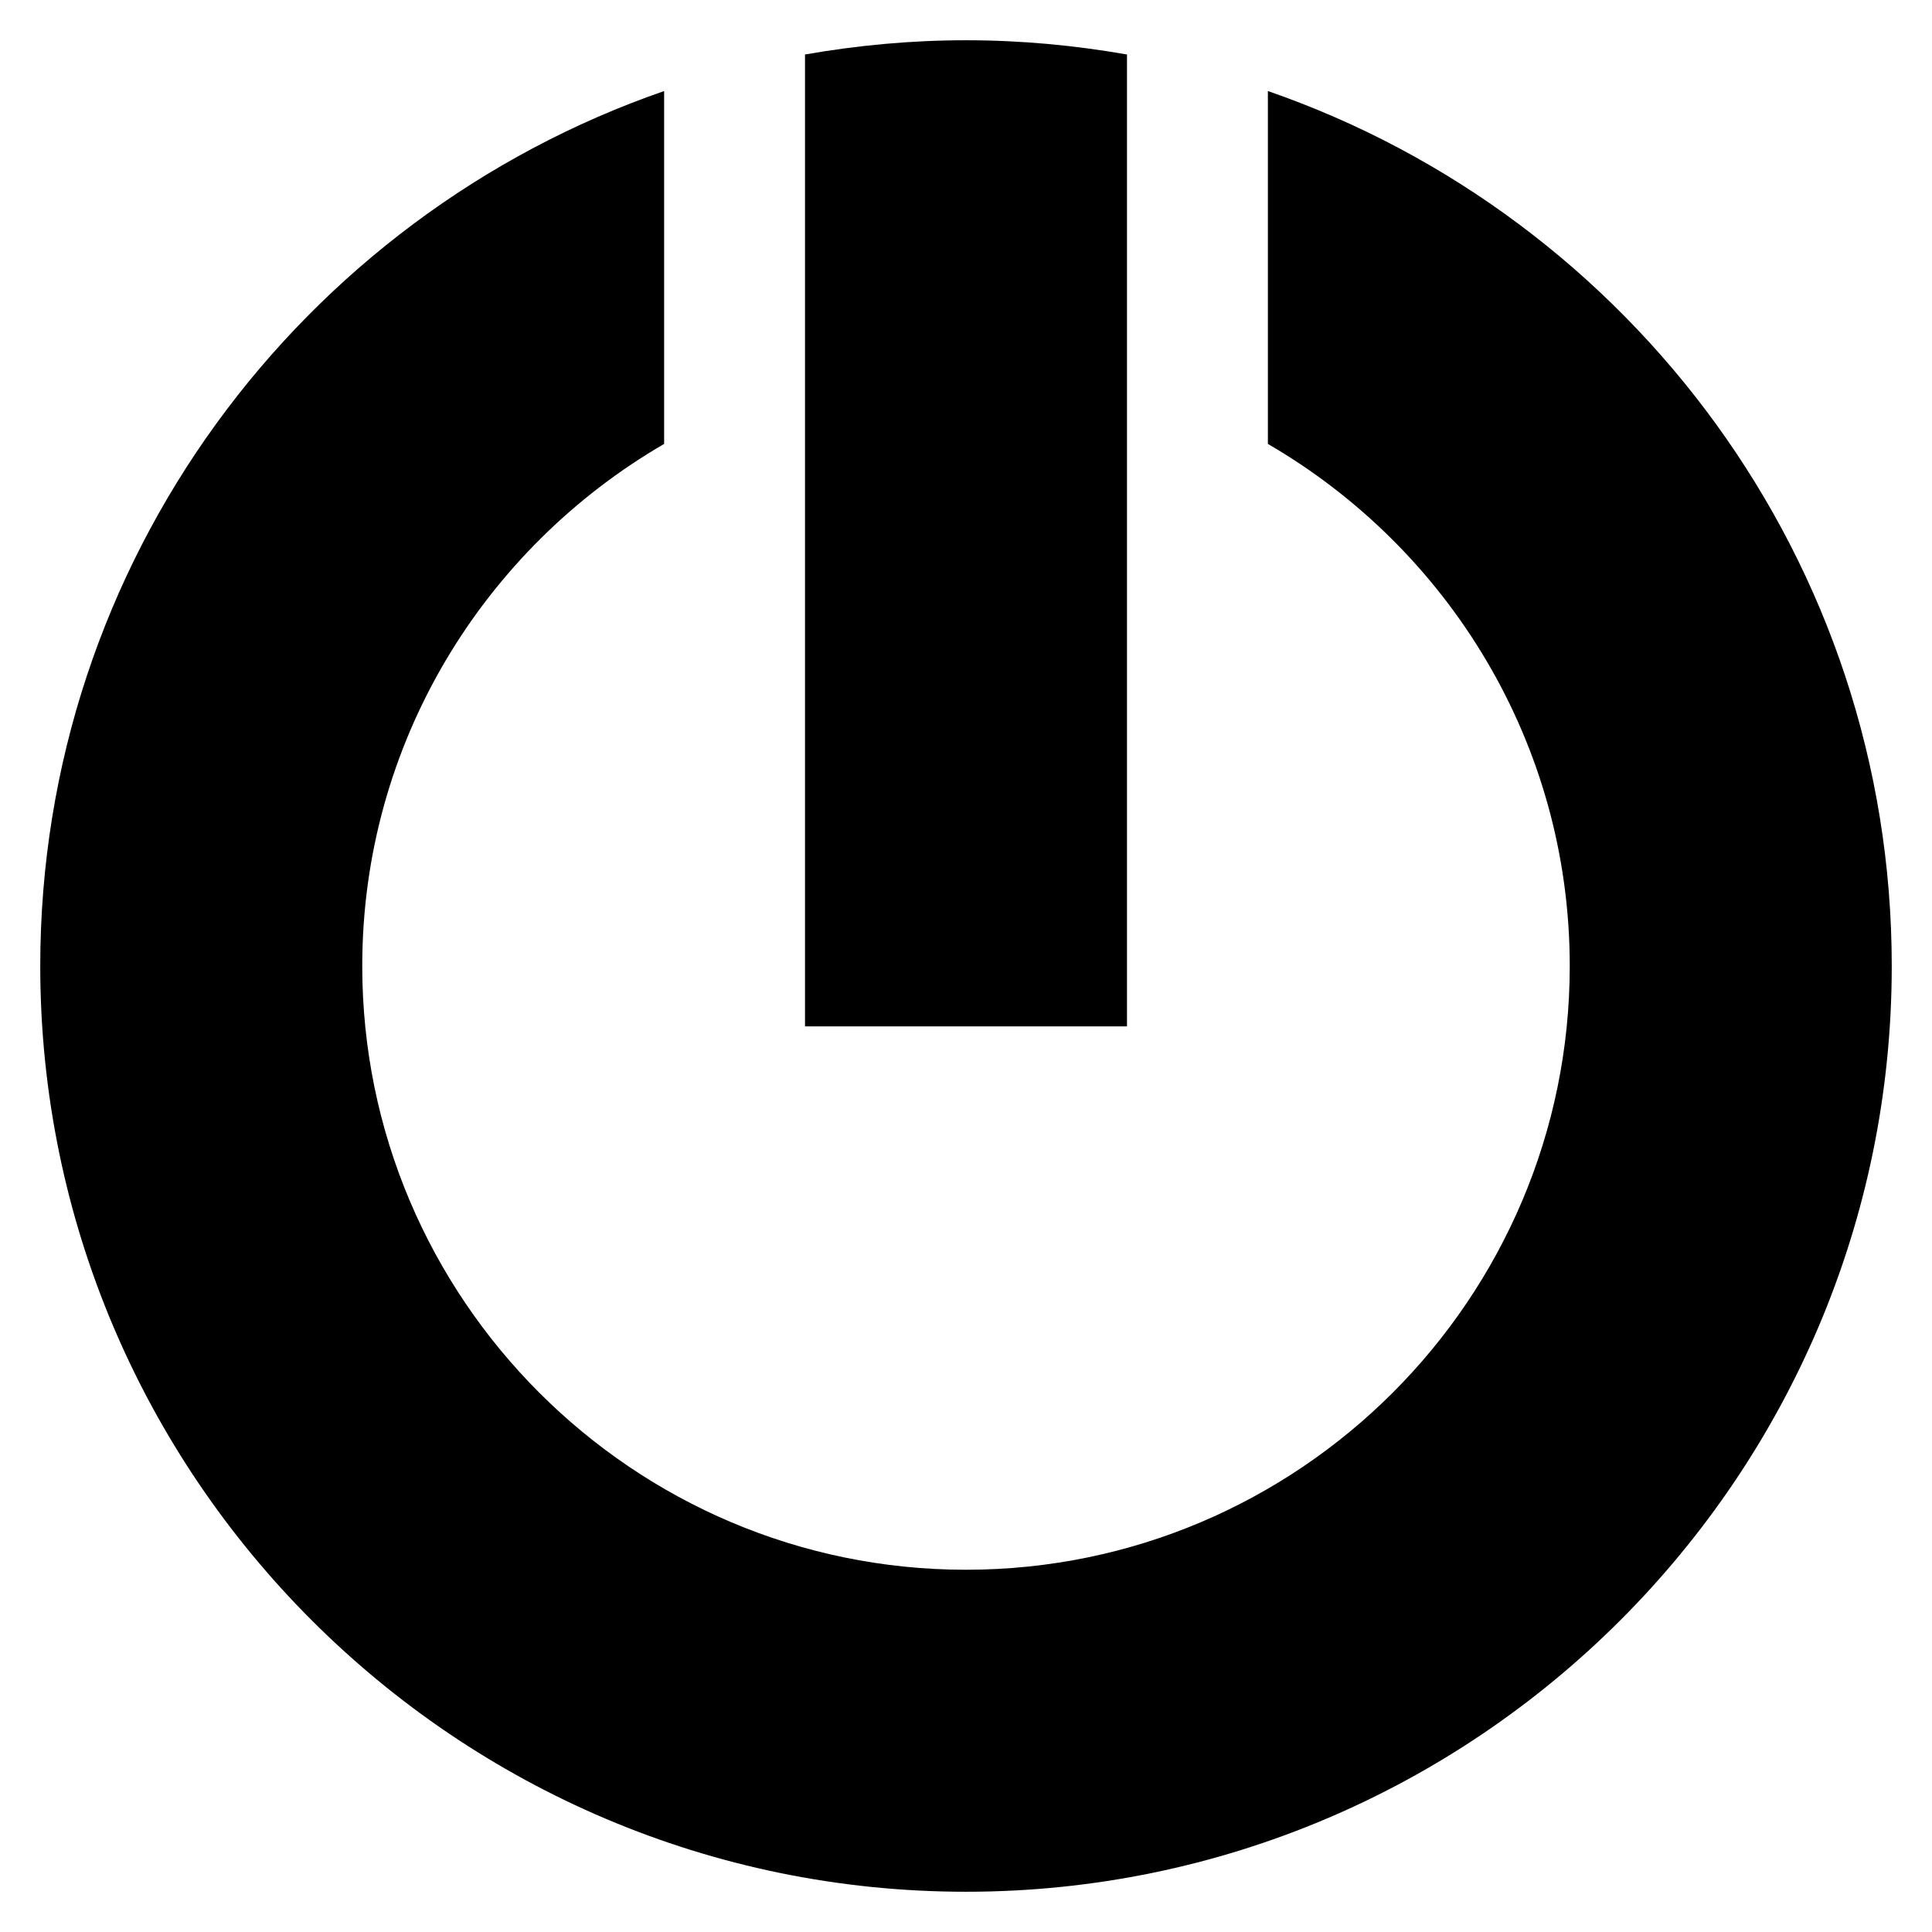 <?xml version="1.0" encoding="utf-8"?>
<!-- Generator: Adobe Illustrator 16.0.0, SVG Export Plug-In . SVG Version: 6.00 Build 0)  -->
<!DOCTYPE svg PUBLIC "-//W3C//DTD SVG 1.1//EN" "http://www.w3.org/Graphics/SVG/1.1/DTD/svg11.dtd">
<svg version="1.1" xmlns="http://www.w3.org/2000/svg" xmlns:xlink="http://www.w3.org/1999/xlink" x="0px" y="0px" width="48px"
	 height="48px" viewBox="0 0 48 48" enable-background="new 0 0 48 48" xml:space="preserve">
<g id="Layer_1">
	<path d="M31.5,2.262v8.767C35.976,13.628,39,18.462,39,24c0,8.271-6.729,15-15,15c-8.271,0-15-6.729-15-15
		c0-5.538,3.024-10.372,7.5-12.971V2.262C7.49,5.38,1,13.943,1,24c0,12.682,10.318,23,23,23c12.683,0,23-10.318,23-23
		C47,13.943,40.51,5.379,31.5,2.262z"/>
	<path d="M20,25.5h8V1.354C26.7,1.126,25.365,1,24,1s-2.7,0.126-4,0.354V25.5z"/>
</g>
<g id="Composed">
</g>
</svg>
